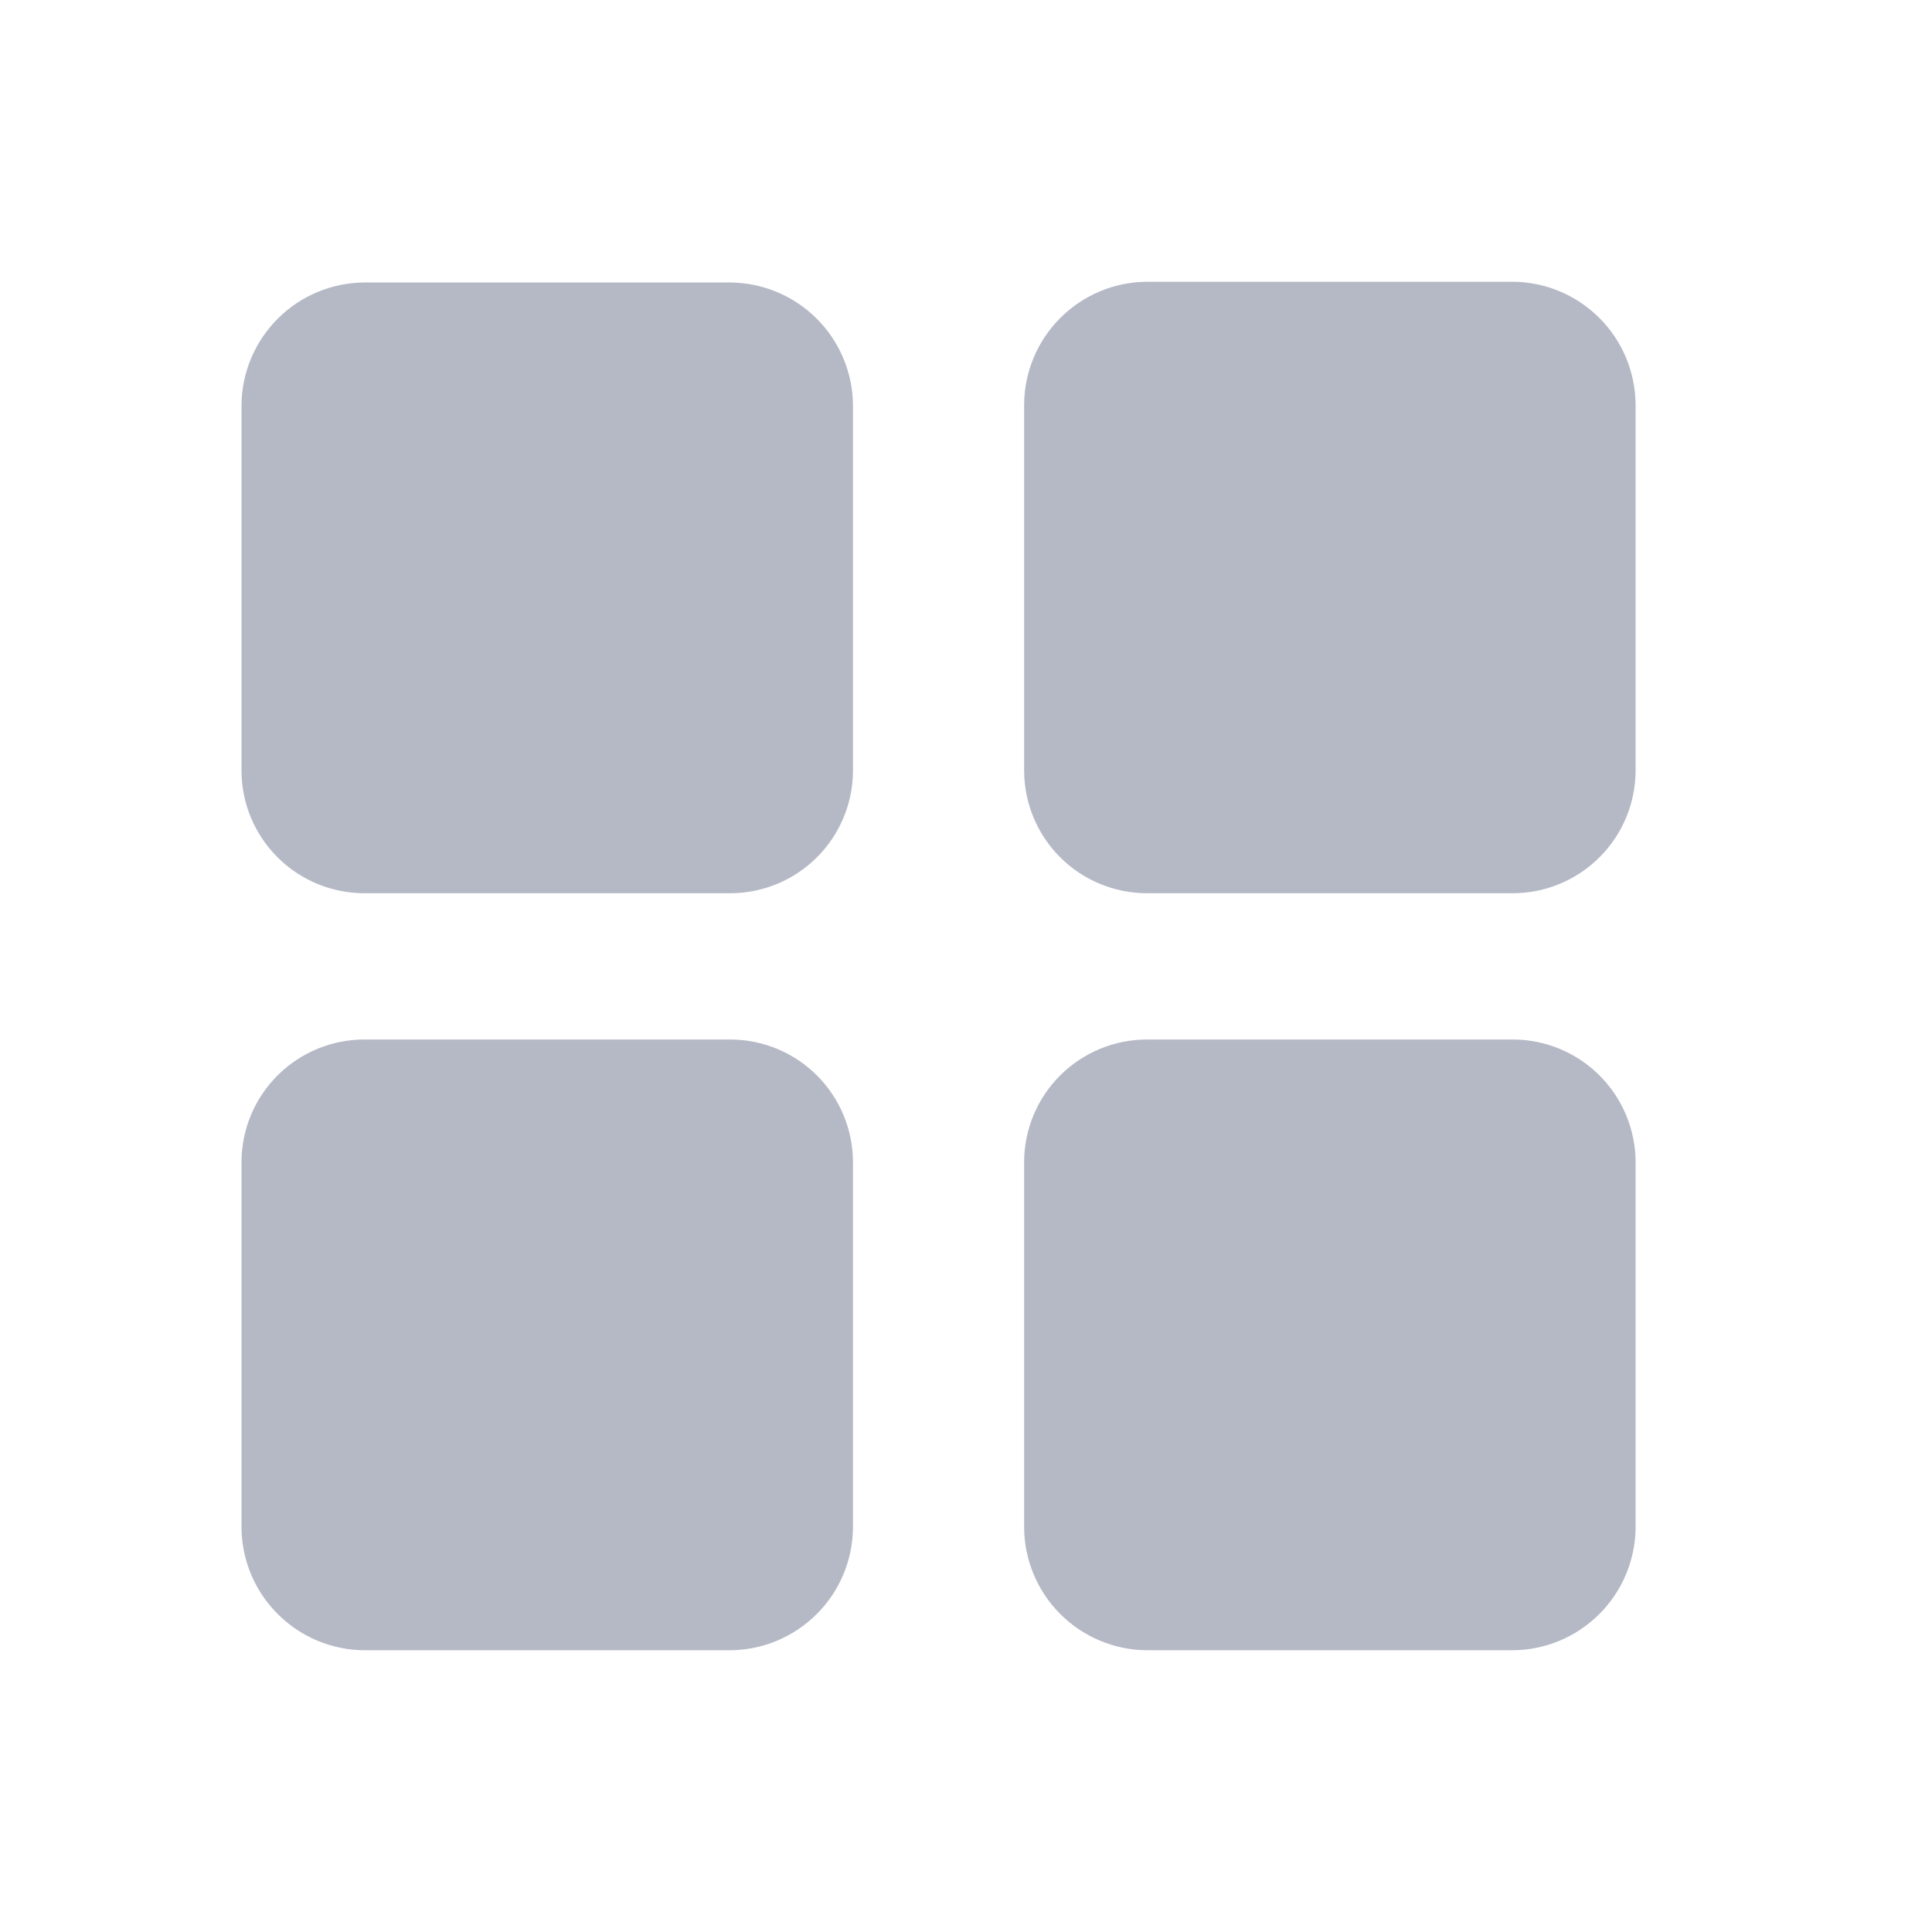 <svg width="24" height="24" viewBox="0 0 24 24" fill="none" xmlns="http://www.w3.org/2000/svg">
    <path
        d="M9.069 11.096H4.526C4.123 11.096 3.736 10.937 3.45 10.652C3.164 10.368 3.002 9.982 3 9.579V5.036C3.002 4.632 3.164 4.245 3.45 3.959C3.735 3.673 4.122 3.512 4.526 3.509H9.069C9.474 3.512 9.86 3.673 10.146 3.959C10.432 4.245 10.594 4.632 10.596 5.036V9.579C10.594 9.982 10.432 10.368 10.146 10.652C9.86 10.937 9.473 11.096 9.069 11.096Z"
        fill="#B5B9C6" />
    <path
        d="M14.248 11.096H18.791C19.196 11.096 19.584 10.935 19.87 10.649C20.157 10.363 20.318 9.974 20.318 9.569V5.026C20.315 4.622 20.154 4.235 19.868 3.95C19.582 3.664 19.195 3.502 18.791 3.5H14.248C13.844 3.502 13.457 3.664 13.171 3.95C12.886 4.235 12.724 4.622 12.722 5.026V9.569C12.722 9.974 12.883 10.363 13.169 10.649C13.455 10.935 13.843 11.096 14.248 11.096Z"
        fill="#B5B9C6" />
    <path
        d="M9.069 20.5H4.526C4.122 20.498 3.735 20.336 3.45 20.05C3.164 19.765 3.002 19.378 3 18.974V14.431C3.002 14.027 3.164 13.641 3.45 13.357C3.736 13.073 4.123 12.913 4.526 12.913H9.069C9.474 12.913 9.863 13.074 10.149 13.36C10.435 13.646 10.596 14.035 10.596 14.44V18.983C10.591 19.385 10.429 19.77 10.143 20.053C9.858 20.337 9.472 20.498 9.069 20.5Z"
        fill="#B5B9C6" />
    <path
        d="M18.791 20.5H14.248C13.844 20.498 13.457 20.336 13.171 20.05C12.886 19.765 12.724 19.378 12.722 18.974V14.431C12.724 14.027 12.886 13.641 13.172 13.357C13.458 13.073 13.845 12.913 14.248 12.913H18.791C19.196 12.913 19.584 13.074 19.87 13.36C20.157 13.646 20.318 14.035 20.318 14.44V18.983C20.313 19.385 20.15 19.77 19.865 20.053C19.579 20.337 19.194 20.498 18.791 20.5Z"
        fill="#B5B9C6" />
</svg>
